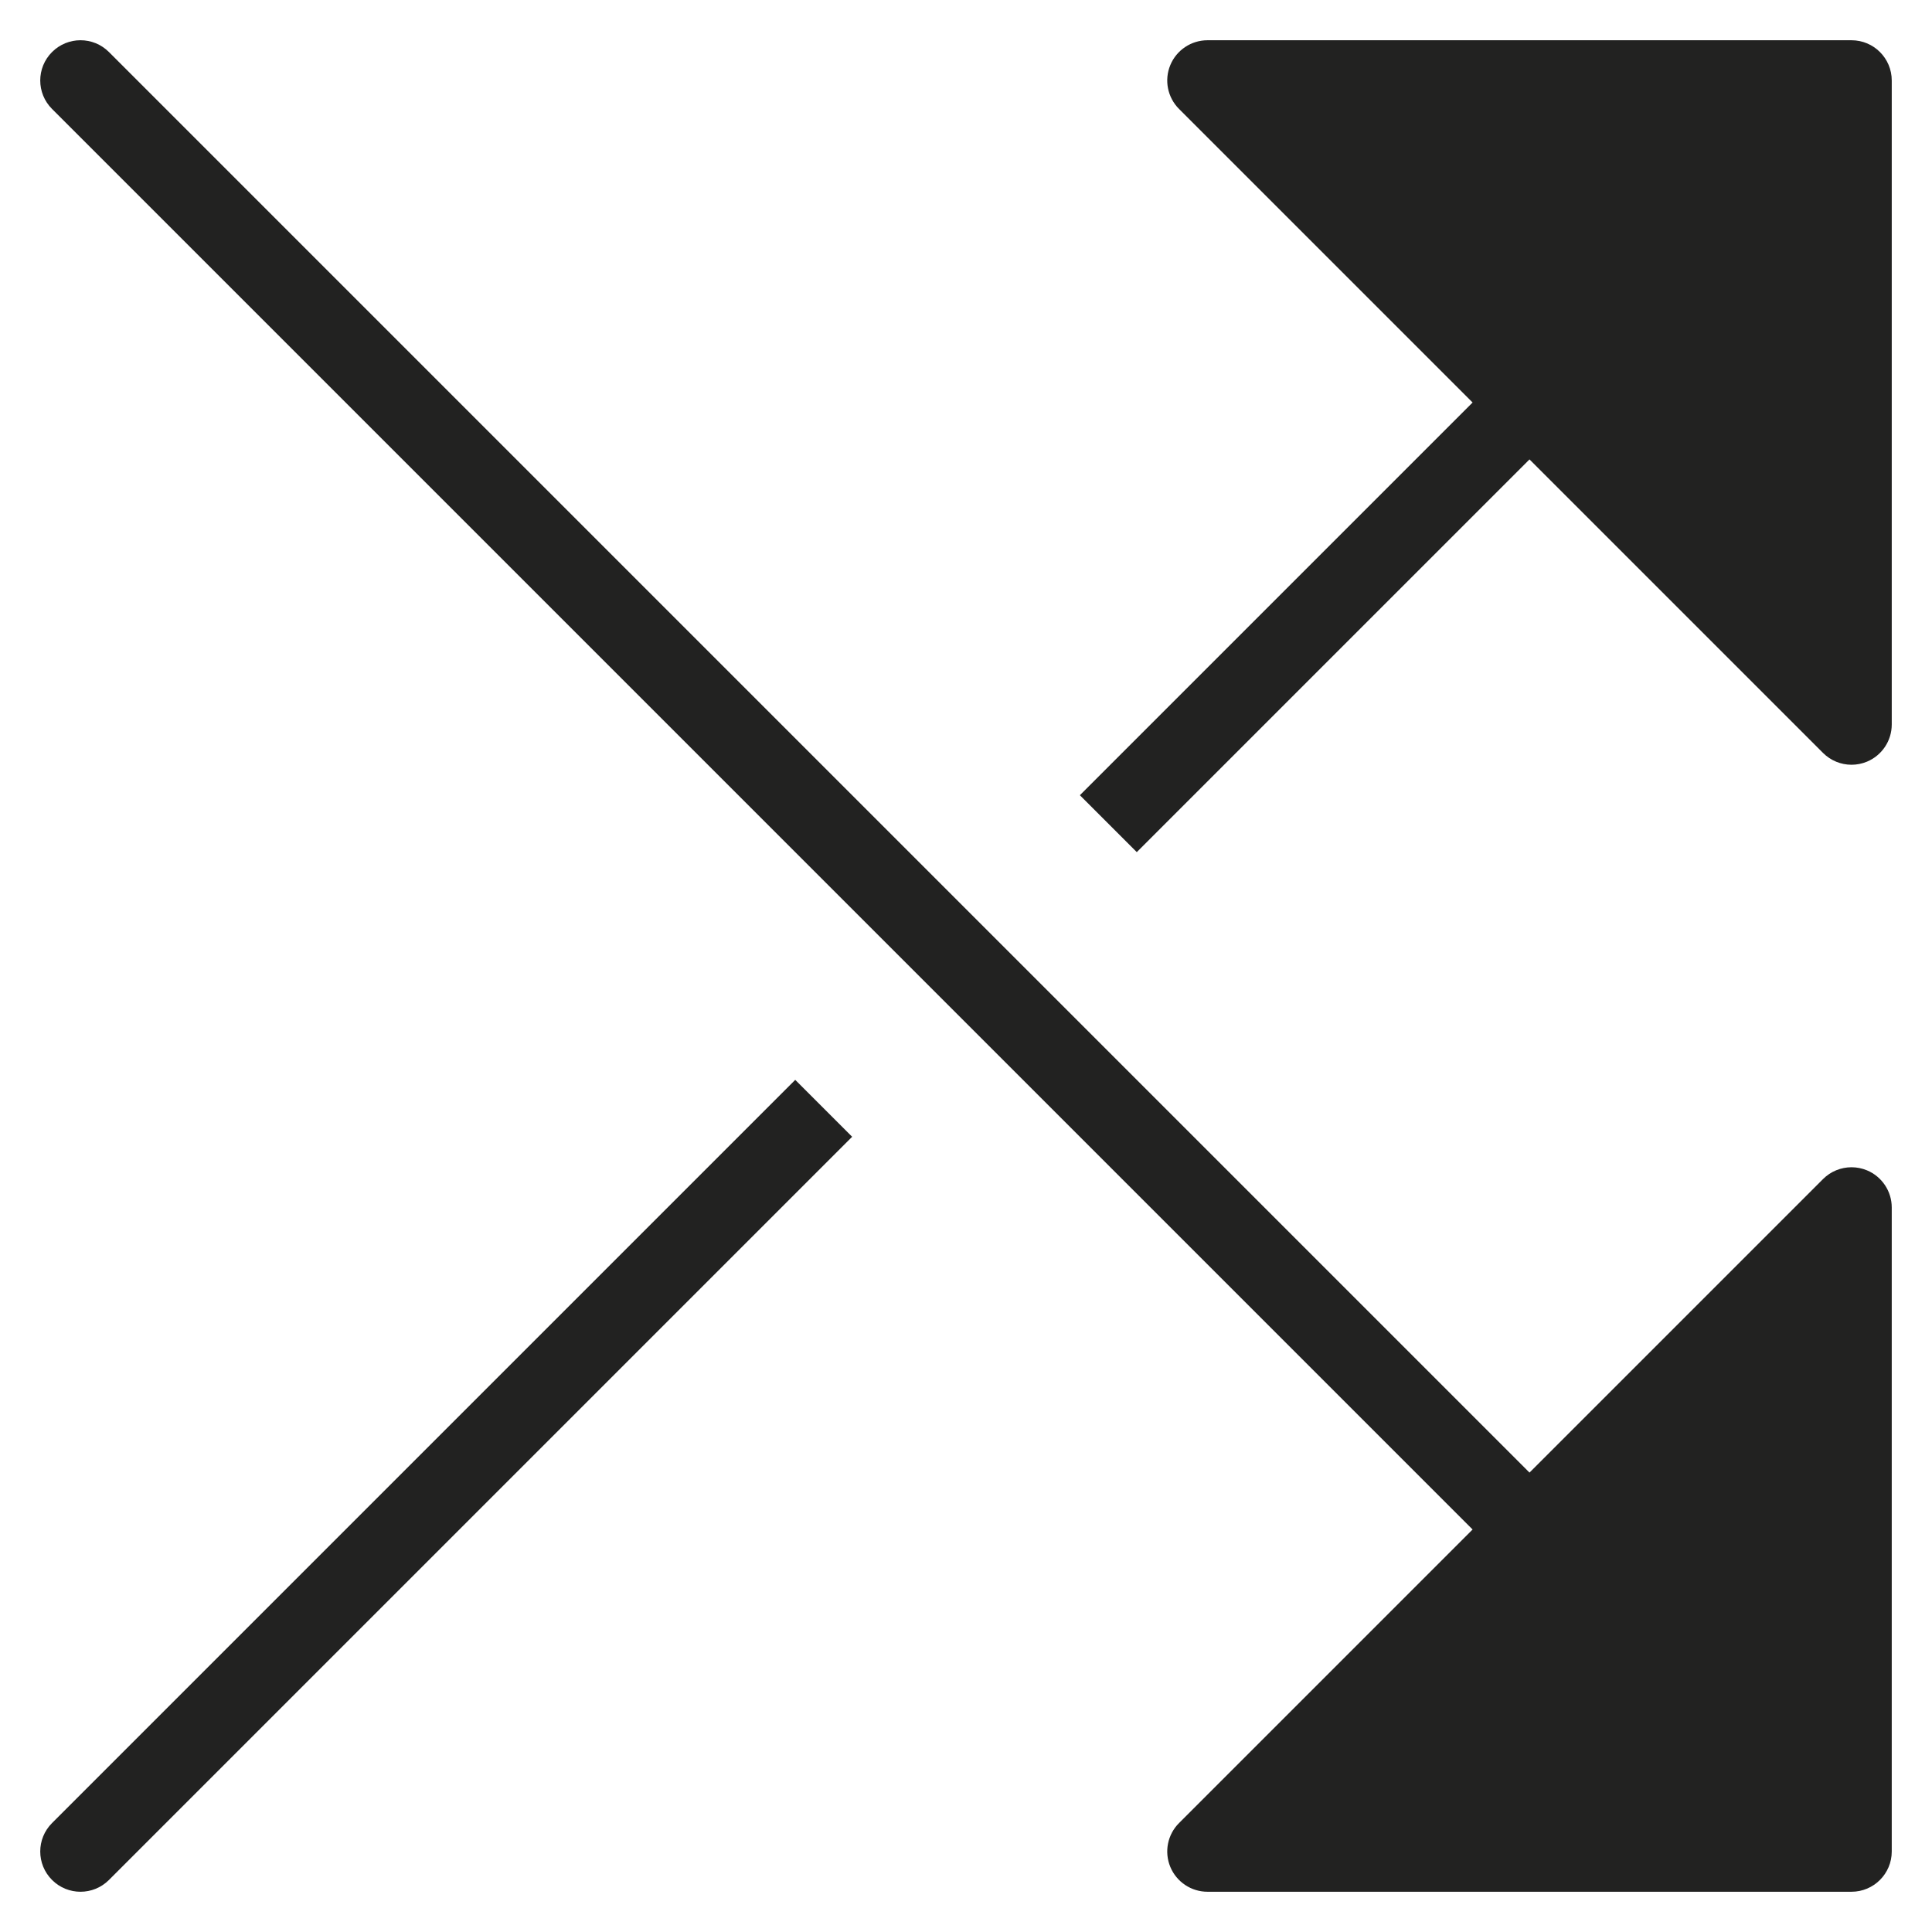 <?xml version="1.0" encoding="utf-8"?>
<!-- Generator: Adobe Illustrator 19.2.1, SVG Export Plug-In . SVG Version: 6.00 Build 0)  -->
<!DOCTYPE svg PUBLIC "-//W3C//DTD SVG 1.1//EN" "http://www.w3.org/Graphics/SVG/1.1/DTD/svg11.dtd">
<svg version="1.1" id="Layer_1" xmlns="http://www.w3.org/2000/svg" xmlns:xlink="http://www.w3.org/1999/xlink" x="0px" y="0px"
	 width="48px" height="48px" viewBox="0 0 48 48" enable-background="new 0 0 48 48" xml:space="preserve">
<path fill="#222221" d="M46,1H30c-0.404,0-0.769,0.244-0.924,0.617c-0.155,0.374-0.069,0.804,0.217,1.09L36.586,10l-9.757,9.757
	l1.414,1.414L38,11.414l7.293,7.293C45.484,18.898,45.74,19,46,19c0.129,0,0.259-0.025,0.383-0.076C46.756,18.769,47,18.404,47,18V2
	C47,1.448,46.552,1,46,1z"/>
<path fill="#222221" d="M46.383,29.076C46.259,29.025,46.129,29,46,29c-0.26,0-0.516,0.102-0.707,0.293L38,36.586L2.707,1.293
	c-0.391-0.391-1.023-0.391-1.414,0s-0.391,1.023,0,1.414L36.586,38l-7.293,7.293c-0.286,0.286-0.372,0.716-0.217,1.09
	C29.231,46.756,29.596,47,30,47h16c0.552,0,1-0.448,1-1V30C47,29.596,46.756,29.231,46.383,29.076z"/>
<path fill="#222221" d="M2,47c0.256,0,0.512-0.098,0.707-0.293l18.464-18.464l-1.414-1.414L1.293,45.293
	c-0.391,0.391-0.391,1.023,0,1.414C1.488,46.902,1.744,47,2,47z"/>
</svg>
